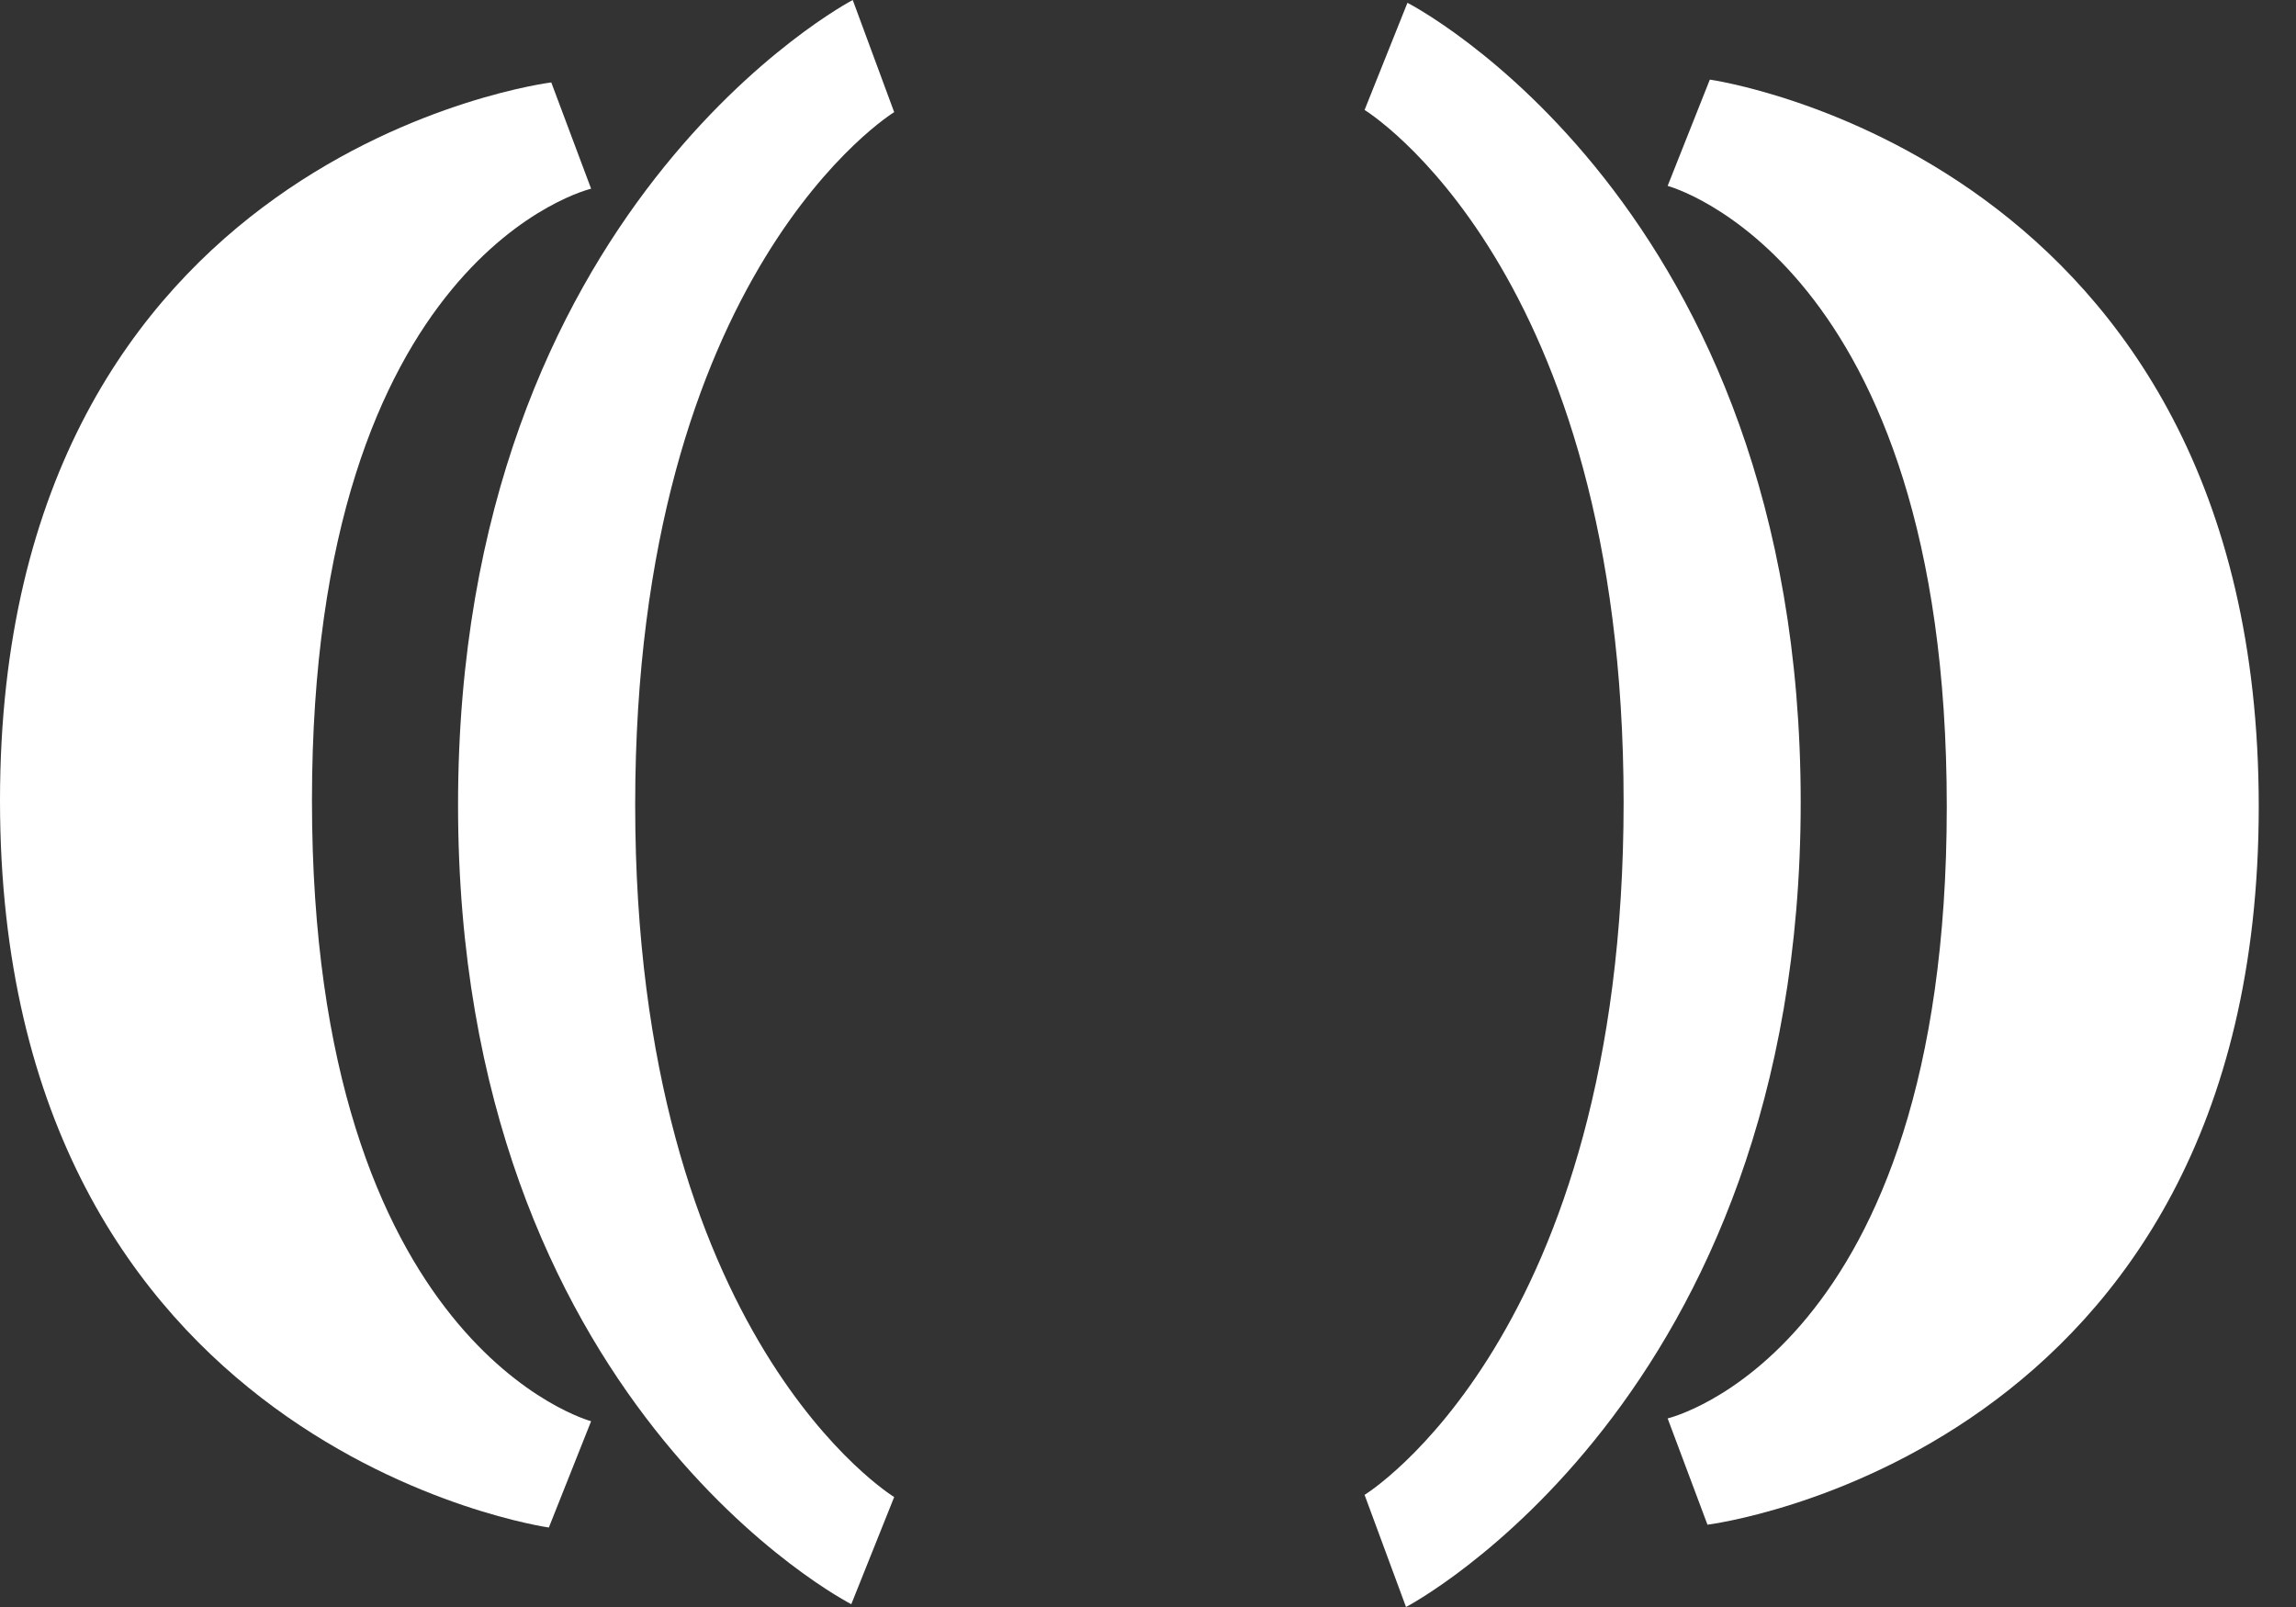 <svg width="40" height="28" viewBox="0 0 40 28" fill="none" xmlns="http://www.w3.org/2000/svg">
<rect x="0" y="0" width="40" height="28" fill="#333333" stroke="none"/>
<path d="M10.298 3.288L9.604 1.436C9.604 1.436 0 2.629 0 13.948C0 25.268 9.562 26.615 9.562 26.615L10.298 24.763C10.298 24.763 5.435 23.466 5.435 13.948C5.435 4.43 10.298 3.288 10.298 3.288Z" fill="#FFFFFF"/>
<path d="M15.578 1.954L14.856 0C14.856 0 7.98 3.59 7.98 14.024C7.98 24.459 14.831 27.951 14.831 27.951L15.578 26.084C15.578 26.084 11.066 23.335 11.066 14.024C11.066 4.714 15.578 1.954 15.578 1.954Z" fill="#FFFFFF"/>
<path d="M29.053 24.714L29.747 26.566C29.747 26.566 39.351 25.372 39.351 14.053C39.351 2.735 29.788 1.387 29.788 1.387L29.053 3.239C29.053 3.239 33.916 4.535 33.916 14.053C33.916 23.571 29.053 24.714 29.053 24.714Z" fill="#FFFFFF"/>
<path d="M23.773 26.046L24.495 28C24.495 28 31.371 24.41 31.371 13.976C31.371 3.541 24.52 0.049 24.52 0.049L23.773 1.916C23.773 1.916 28.286 4.665 28.286 13.976C28.286 23.286 23.773 26.046 23.773 26.046Z" fill="#FFFFFF"/>
</svg>
